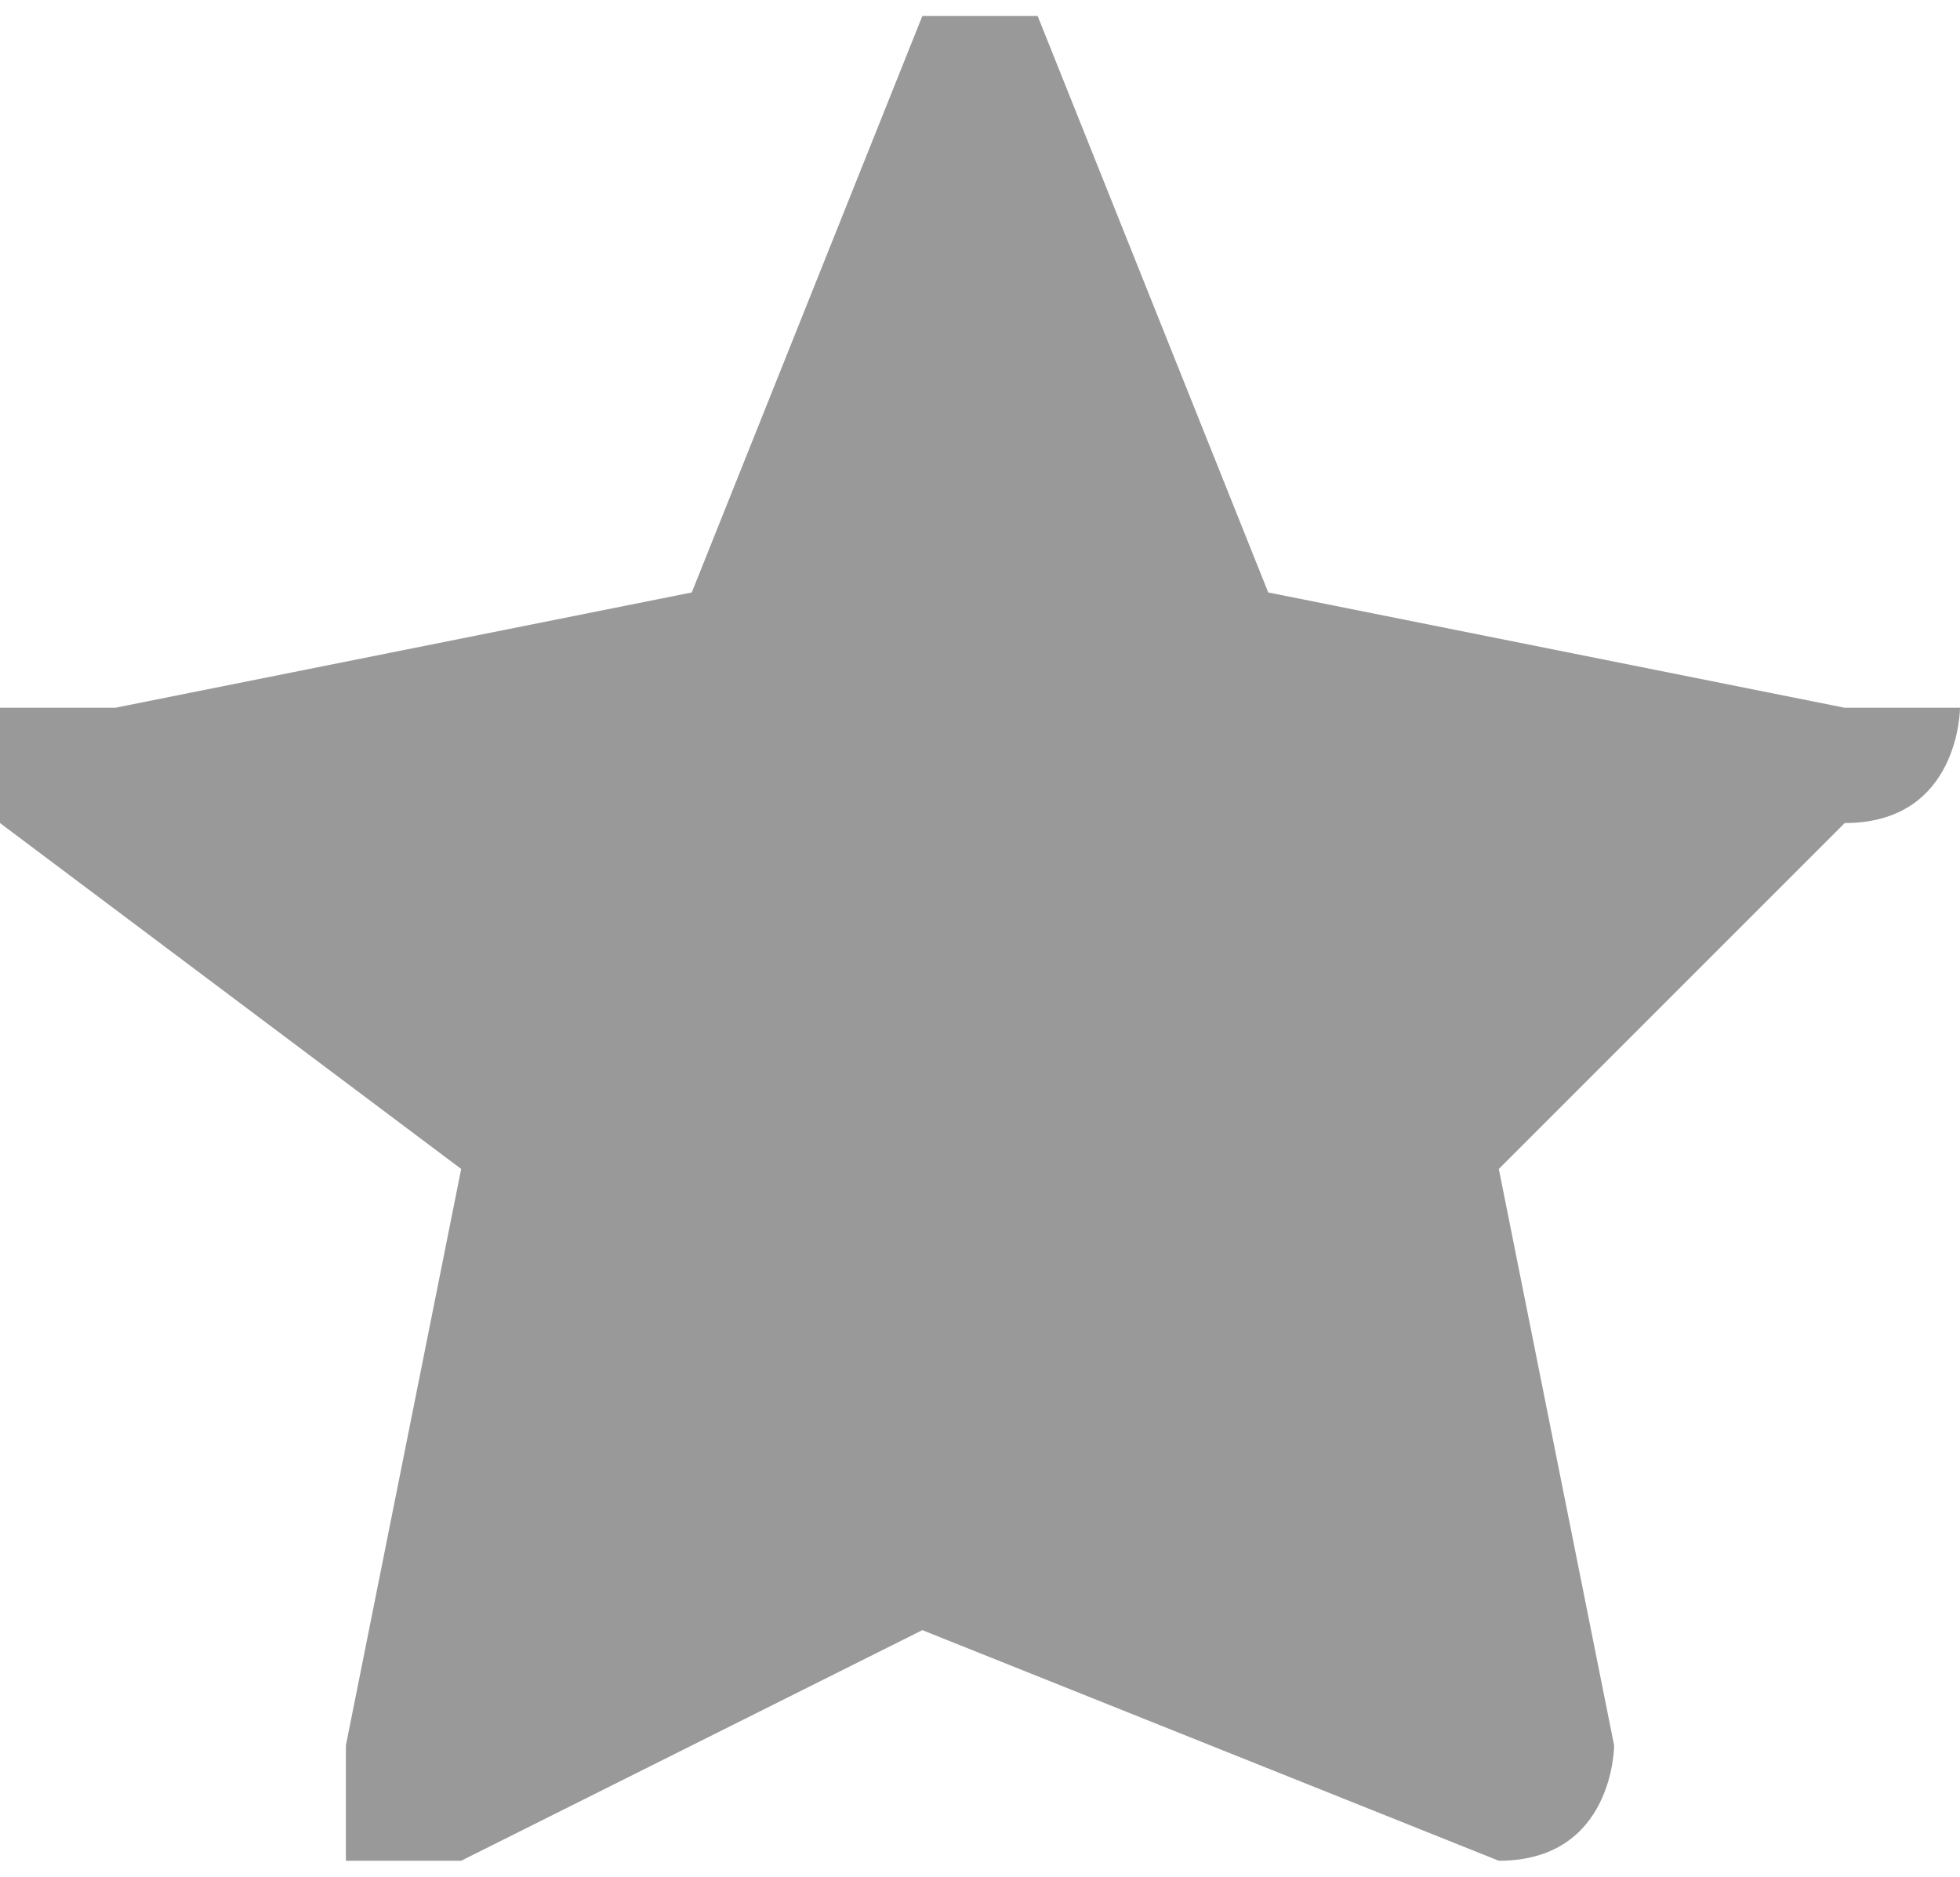 <?xml version="1.0" encoding="UTF-8"?>
<!DOCTYPE svg PUBLIC "-//W3C//DTD SVG 1.1//EN" "http://www.w3.org/Graphics/SVG/1.1/DTD/svg11.dtd">
<!-- Creator: CorelDRAW 2020 (64 Bit) -->
<svg xmlns="http://www.w3.org/2000/svg" xml:space="preserve" width="94px" height="90px" version="1.1" style="shape-rendering:geometricPrecision; text-rendering:geometricPrecision; image-rendering:optimizeQuality; fill-rule:evenodd; clip-rule:evenodd"
viewBox="0 0 0.17 0.16"
 xmlns:xlink="http://www.w3.org/1999/xlink"
 xmlns:xodm="http://www.corel.com/coreldraw/odm/2003">
 <defs>
  <style type="text/css">
   <![CDATA[
    .fil0 {fill:#999999;fill-rule:nonzero}
   ]]>
  </style>
 </defs>
 <g id="Camada_x0020_1">
  <path class="fil0" d="M0.17 0.06c0,0 -0.01,0 -0.01,0l-0.05 -0.01 -0.02 -0.05c0,0 0,0 -0.01,0 0,0 0,0 0,0l-0.02 0.05 -0.05 0.01c-0.01,0 -0.01,0 -0.01,0 0,0 0,0.01 0,0.01l0.04 0.03 -0.01 0.05c0,0 0,0.01 0,0.01 0,0 0.01,0 0.01,0l0.04 -0.02 0.05 0.02c0,0 0,0 0,0 0,0 0,0 0,0 0.01,0 0.01,-0.01 0.01,-0.01l-0.01 -0.05 0.03 -0.03c0.01,0 0.01,-0.01 0.01,-0.01z"/>
 </g>
</svg>
